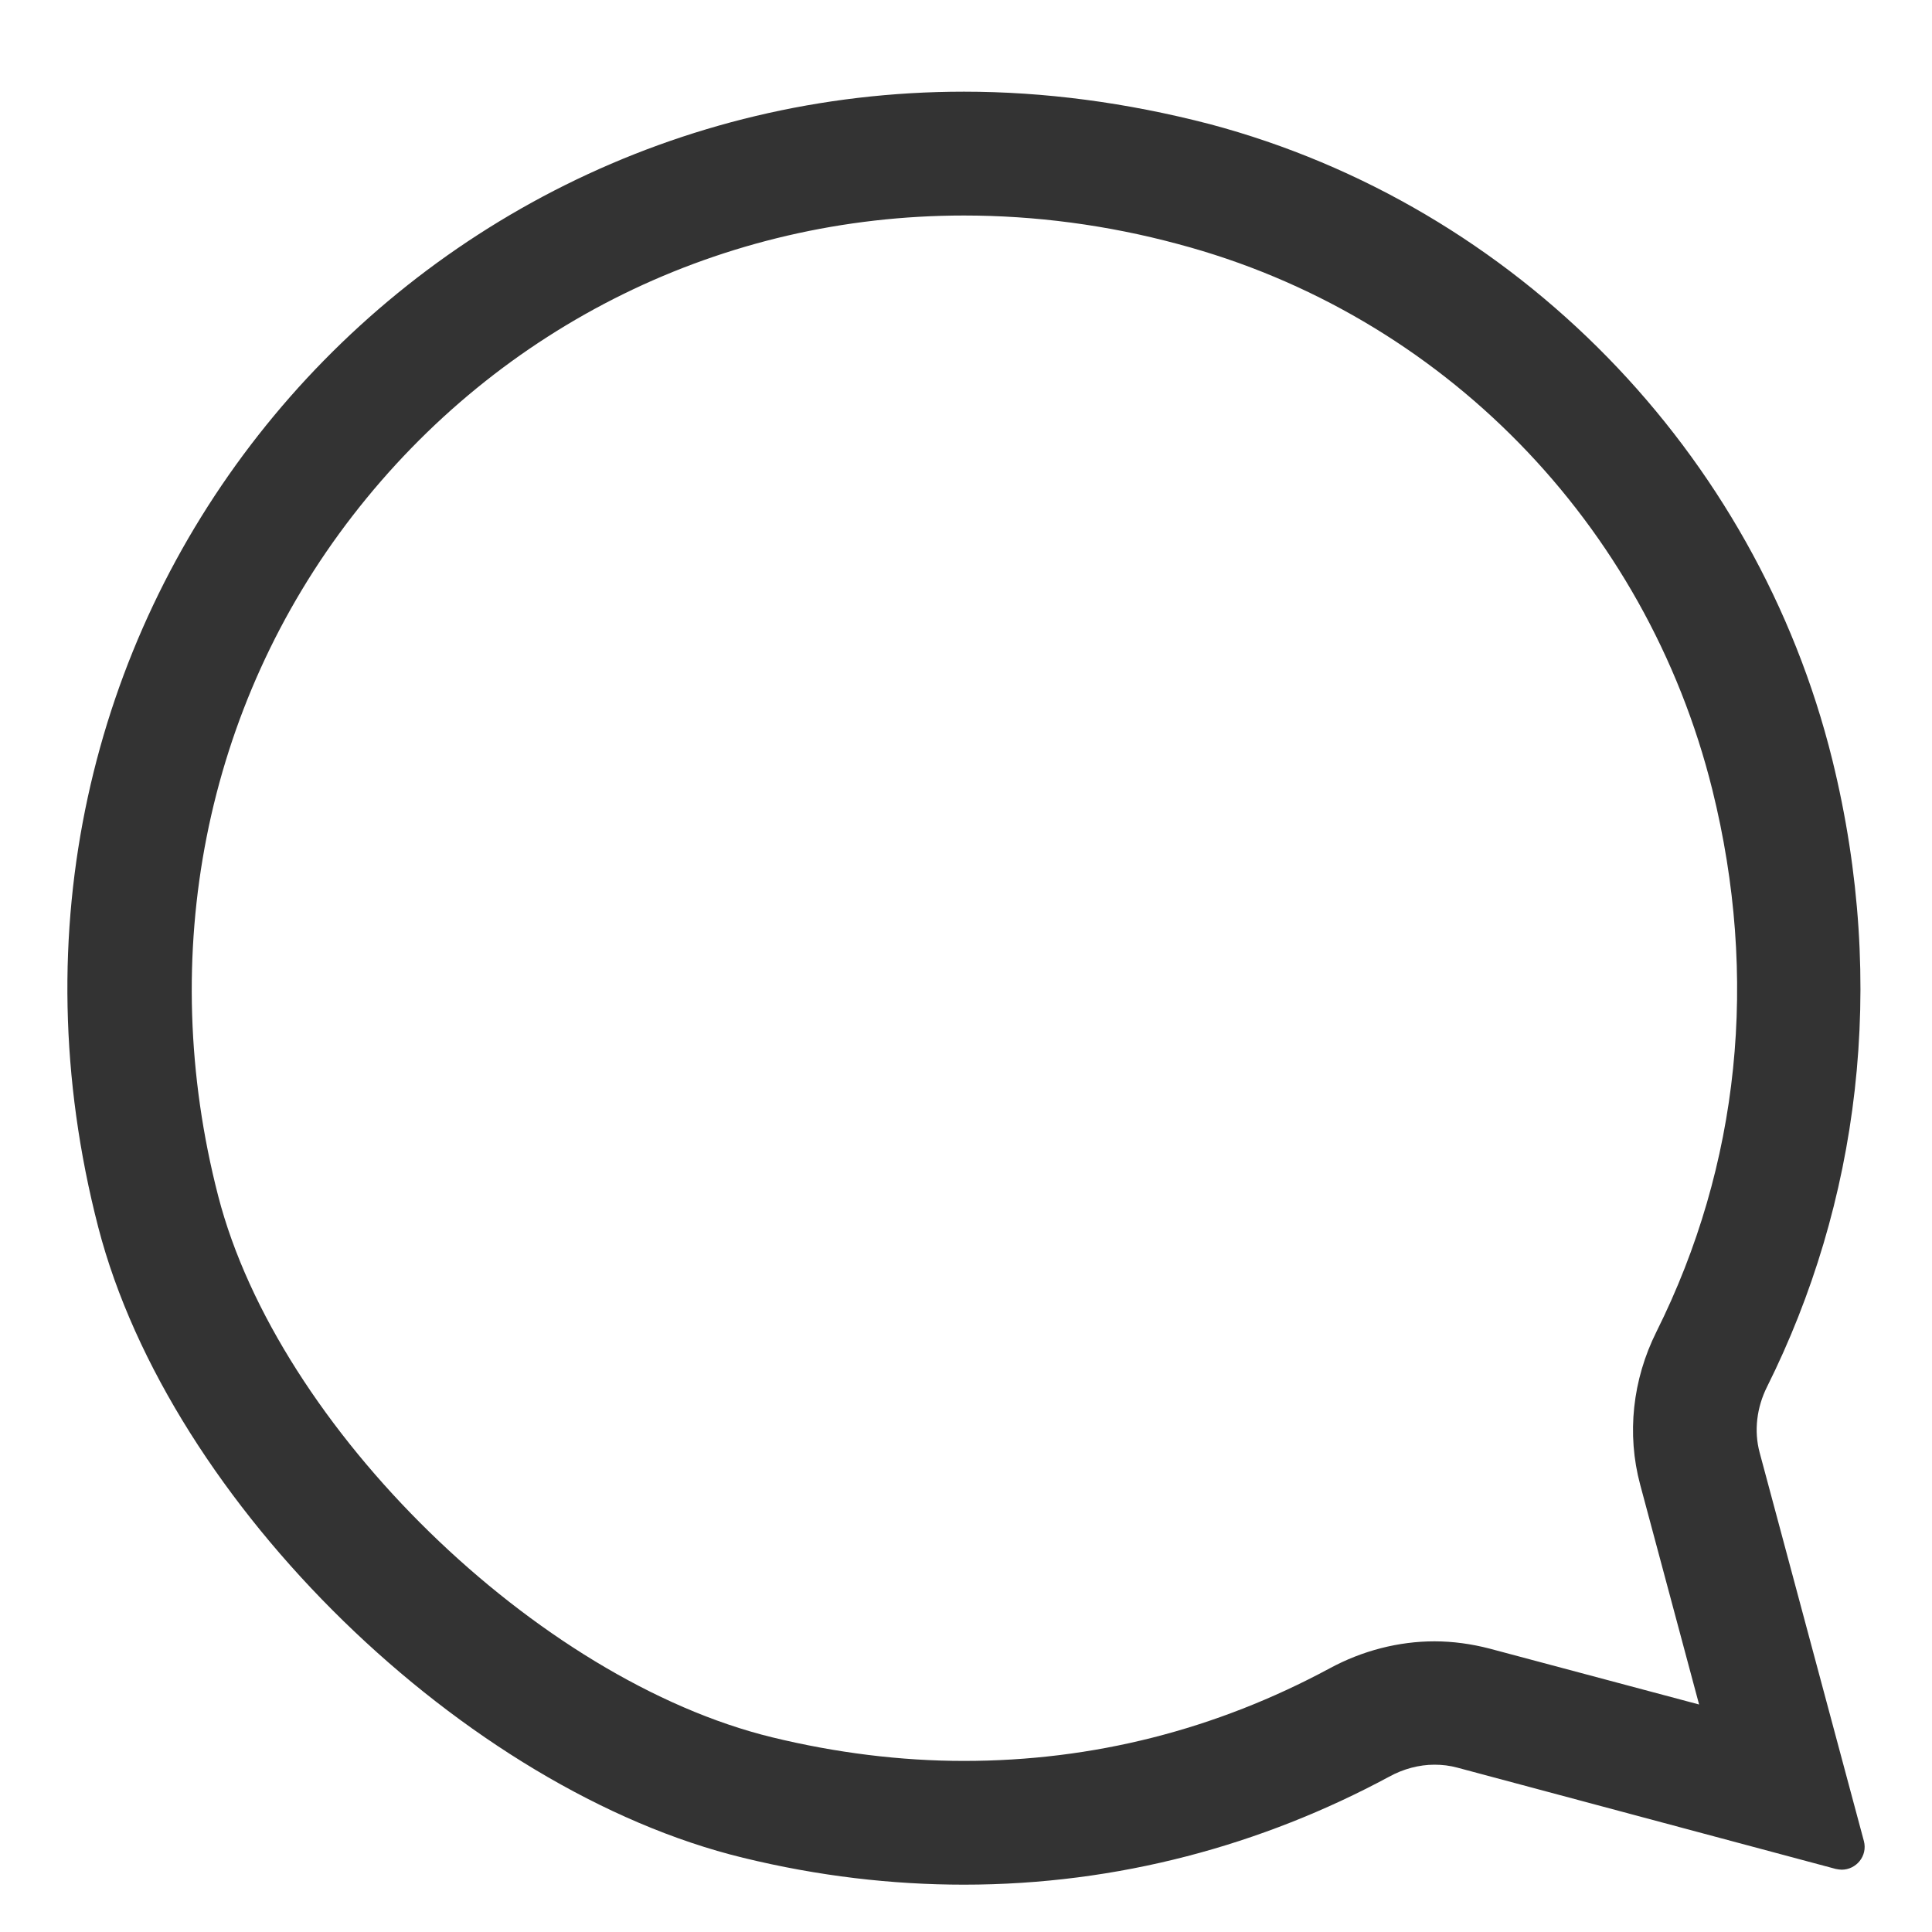 <svg width="20" height="20" viewBox="0 0 20 20" fill="none" xmlns="http://www.w3.org/2000/svg">
    <path fill-rule="evenodd" clip-rule="evenodd" d="M19.295 19.059L18.216 15.038C18.155 14.812 18.186 14.569 18.292 14.357C19.233 12.47 19.547 10.216 18.968 7.865C18.181 4.684 15.697 2.129 12.524 1.285C11.658 1.06 10.806 0.949 9.979 0.949C4.048 0.949 -0.583 6.513 1.017 12.704C1.759 15.568 4.817 18.534 7.694 19.232C8.472 19.422 9.237 19.51 9.979 19.51C11.574 19.51 13.068 19.099 14.381 18.392C14.526 18.312 14.69 18.268 14.849 18.268C14.929 18.268 15.008 18.277 15.088 18.299L19.003 19.347C19.025 19.351 19.047 19.355 19.065 19.355C19.215 19.355 19.335 19.214 19.295 19.059ZM16.979 15.369L17.589 17.645L15.419 17.066C15.233 17.018 15.043 16.991 14.849 16.991C14.478 16.991 14.102 17.088 13.766 17.27C12.586 17.906 11.314 18.229 9.979 18.229C9.321 18.229 8.653 18.145 7.995 17.985C5.56 17.393 2.877 14.777 2.259 12.382C1.613 9.881 2.122 7.313 3.651 5.338C5.18 3.362 7.487 2.231 9.979 2.231C10.713 2.231 11.46 2.328 12.197 2.527C14.924 3.252 17.041 5.417 17.726 8.175C18.208 10.119 18.009 12.059 17.147 13.787C16.9 14.282 16.838 14.844 16.979 15.369Z" fill="#333333"/>
</svg>
